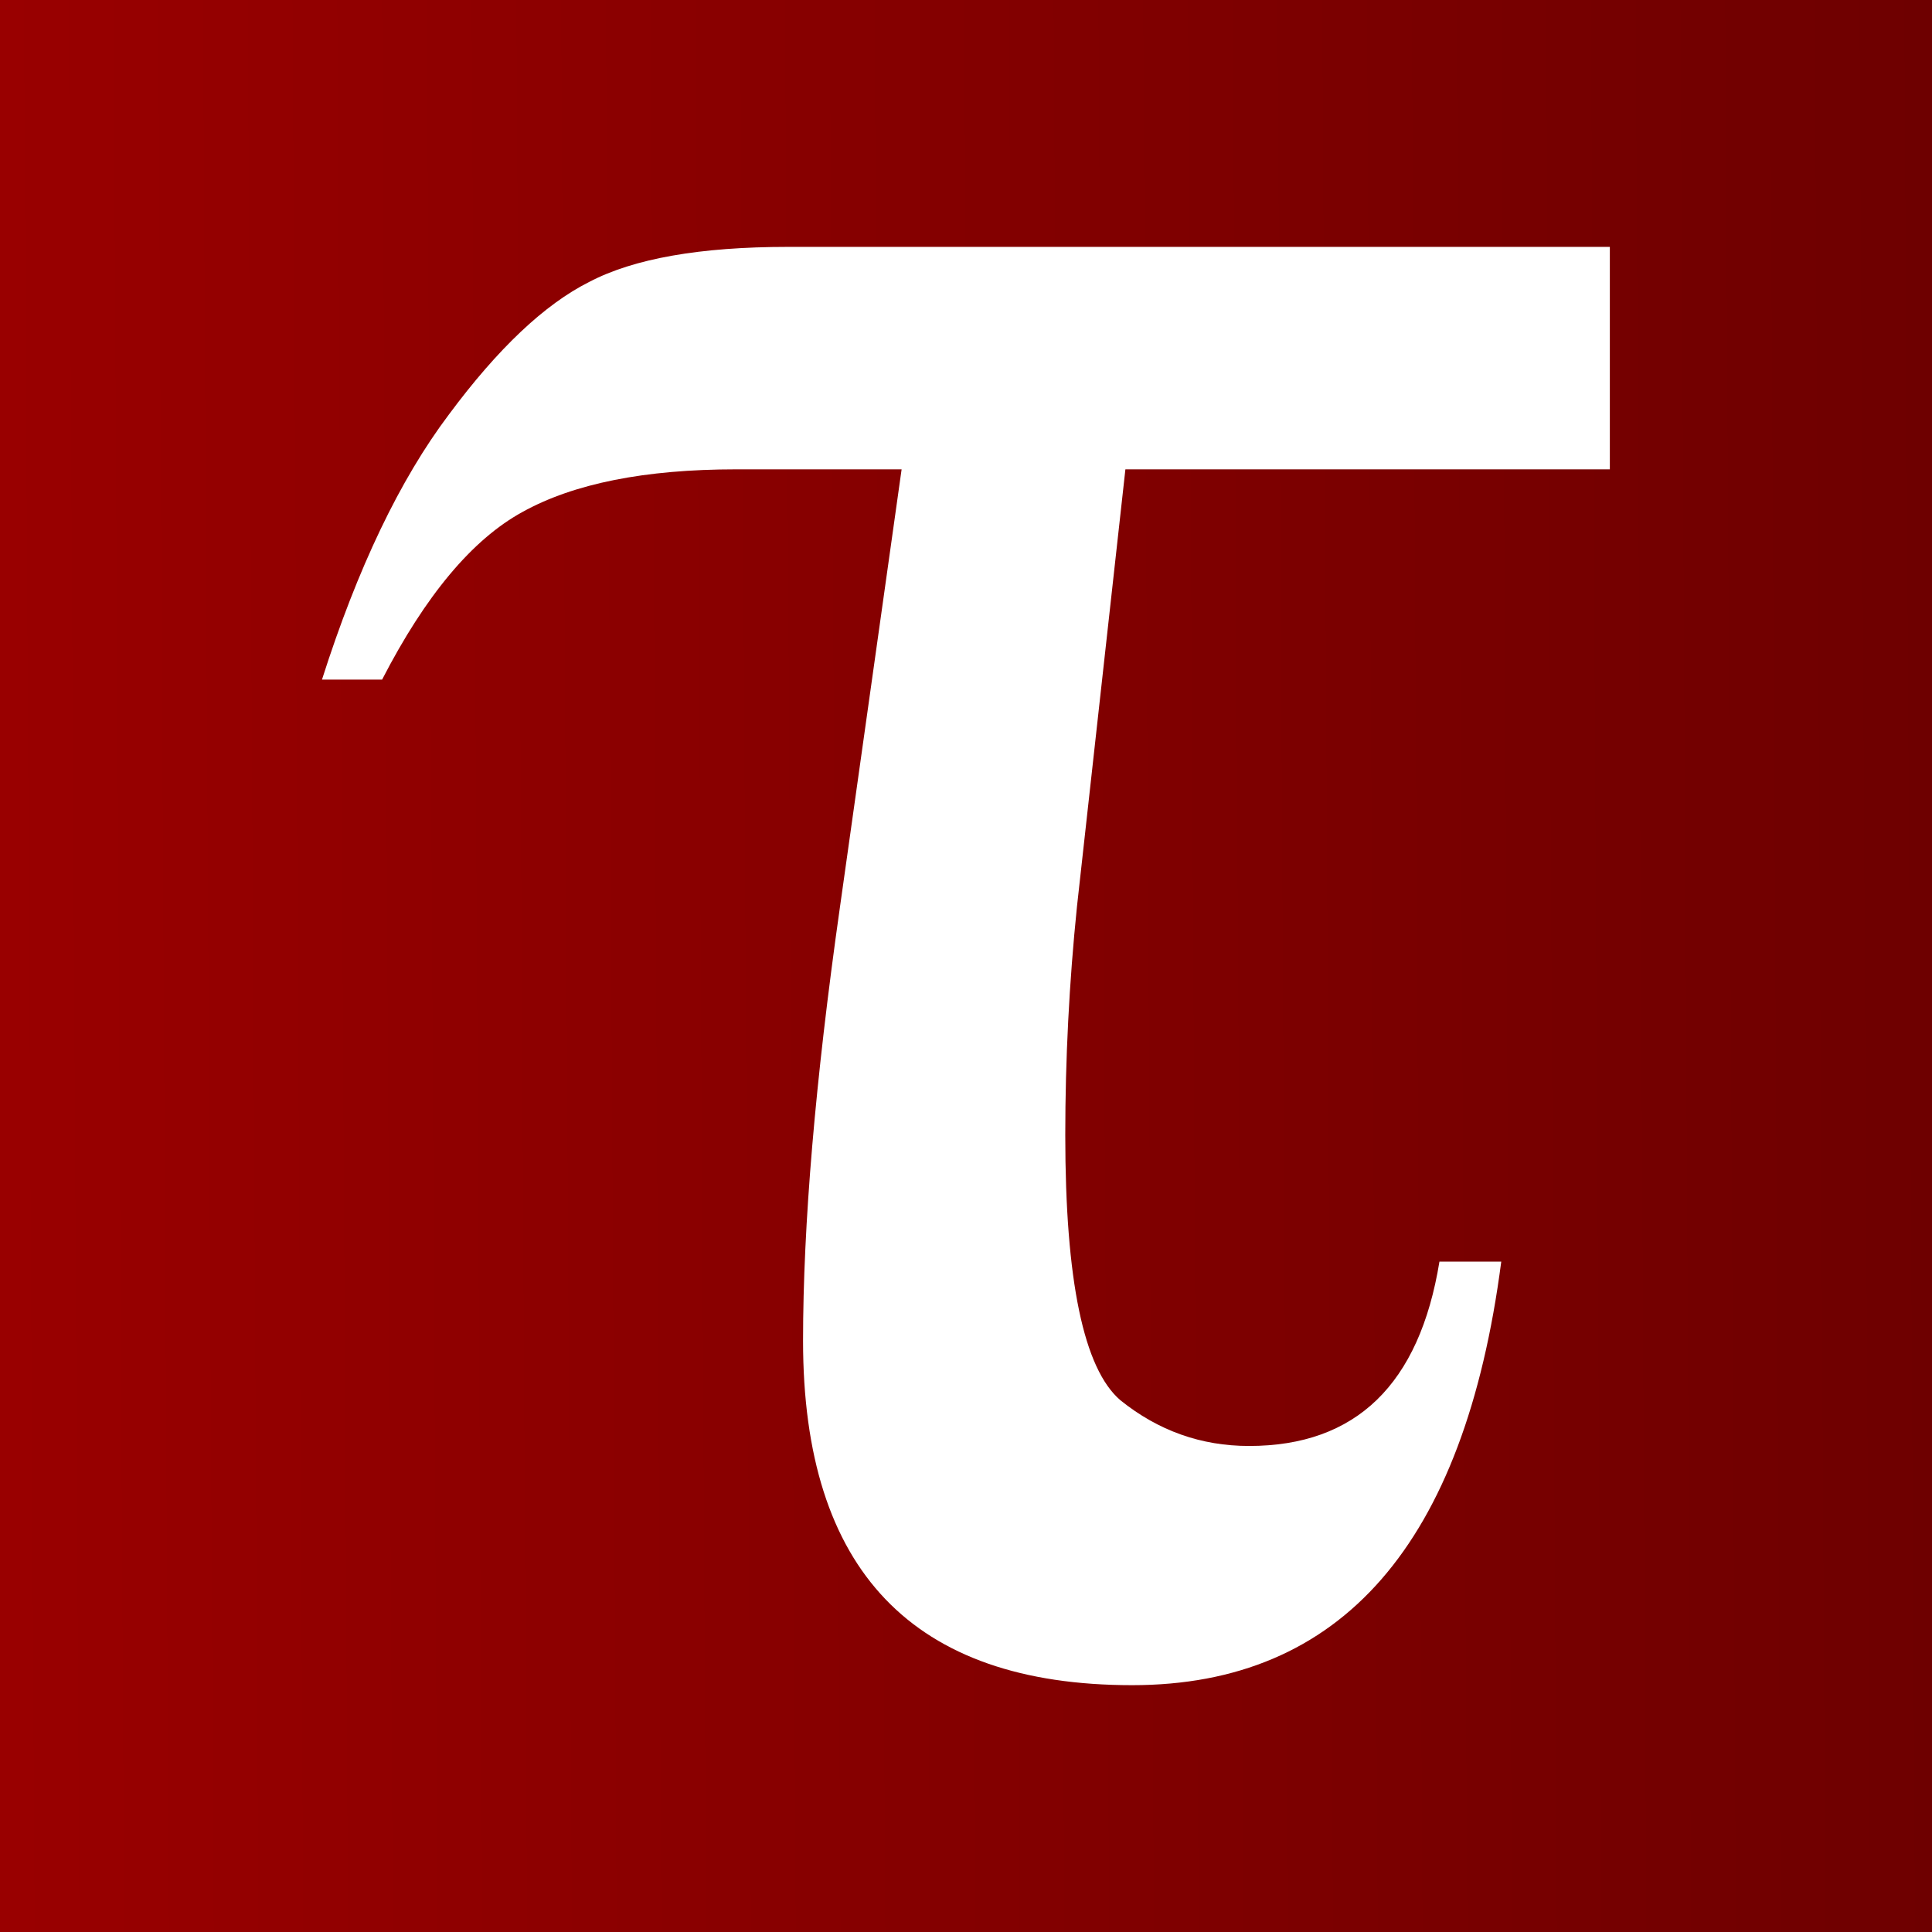 <?xml version="1.0" encoding="UTF-8" standalone="no"?>
<!-- Created with Inkscape (http://www.inkscape.org/) -->

<svg
   xmlns:osb="http://www.openswatchbook.org/uri/2009/osb"
   xmlns:dc="http://purl.org/dc/elements/1.1/"
   xmlns:cc="http://creativecommons.org/ns#"
   xmlns:rdf="http://www.w3.org/1999/02/22-rdf-syntax-ns#"
   xmlns:svg="http://www.w3.org/2000/svg"
   xmlns="http://www.w3.org/2000/svg"
   xmlns:xlink="http://www.w3.org/1999/xlink"
   xmlns:sodipodi="http://sodipodi.sourceforge.net/DTD/sodipodi-0.dtd"
   xmlns:inkscape="http://www.inkscape.org/namespaces/inkscape"
   id="svg3399"
   version="1.1"
   inkscape:version="0.92pre3 r"
   width="25.4mm"
   height="25.4mm"
   viewBox="0 0 90 90"
   sodipodi:docname="providerTaudem.svg">
  <rect x="0" y="0" width="90" height="90" fill="#808080" stroke="none"/>
  <defs
     id="defs3403">
    <linearGradient
       id="linearGradient5607"
       osb:paint="solid">
      <stop
         style="stop-color:#000000;stop-opacity:1;"
         offset="0"
         id="stop5609" />
    </linearGradient>
    <linearGradient
       id="linearGradient5589"
       osb:paint="solid">
      <stop
         style="stop-color:#ffffff;stop-opacity:1;"
         offset="0"
         id="stop5591" />
    </linearGradient>
    <linearGradient
       inkscape:collect="always"
       id="linearGradient4138">
      <stop
         style="stop-color:#990000;stop-opacity:1;"
         offset="0"
         id="stop4140" />
      <stop
         style="stop-color:#6e0000;stop-opacity:1"
         offset="1"
         id="stop4142" />
    </linearGradient>
    <linearGradient
       inkscape:collect="always"
       xlink:href="#linearGradient4138"
       id="linearGradient4144"
       x1="0.333"
       y1="700.428"
       x2="90"
       y2="699.928"
       gradientUnits="userSpaceOnUse"
       gradientTransform="translate(0,-654.094)" />
  </defs>
  <sodipodi:namedview
     pagecolor="#ffffff"
     bordercolor="#666666"
     borderopacity="1"
     objecttolerance="10"
     gridtolerance="10"
     guidetolerance="10"
     inkscape:pageopacity="0"
     inkscape:pageshadow="2"
     inkscape:window-width="1920"
     inkscape:window-height="1016"
     id="namedview3401"
     showgrid="false"
     fit-margin-top="0"
     fit-margin-left="0"
     fit-margin-right="0"
     fit-margin-bottom="0"
     units="mm"
     inkscape:zoom="2.1213203"
     inkscape:cx="37.400126"
     inkscape:cy="64.418719"
     inkscape:window-x="0"
     inkscape:window-y="27"
     inkscape:window-maximized="1"
     inkscape:current-layer="layer3" />
  <g
     inkscape:groupmode="layer"
     id="layer1"
     inkscape:label="back">
    <rect
       style="fill:url(#linearGradient4144);fill-opacity:1;stroke:none;image-rendering:optimizeQuality"
       id="rect3417"
       width="90"
       height="90"
       x="0"
       y="0" />
  </g>
  <g
     inkscape:groupmode="layer"
     id="layer2"
     inkscape:label="tau">
    <g
       transform="matrix(1.047,0,0,0.955,-4.424218e-7,-654.094)"
       style="font-style:normal;font-variant:normal;font-weight:normal;font-stretch:normal;font-size:152.205px;line-height:125%;font-family:'Times New Roman';-inkscape-font-specification:'Times New Roman, ';letter-spacing:0px;word-spacing:0px;fill:#ffffff;fill-opacity:1;stroke:none;stroke-width:1px;stroke-linecap:butt;stroke-linejoin:miter;stroke-opacity:1"
       id="text3409">
      <path
         d="m 50.072,707.809 -2.155,21.33 q -0.52,5.574 -0.52,11.148 0,10.628 2.453,12.931 2.527,2.23 5.723,2.23 7.135,0 8.472,-8.993 l 2.75,0 q -2.453,20.661 -16.424,20.661 -14.641,0 -14.641,-16.796 0,-8.472 1.635,-21.107 l 2.75,-21.404 -7.358,0 q -6.094,0 -9.513,2.081 -3.344,2.007 -6.243,8.175 l -2.675,0 q 2.378,-8.175 5.648,-12.932 3.27,-4.831 6.243,-6.466 2.973,-1.709 8.844,-1.709 l 36.565,0 0,10.851 -21.553,0 z"
         id="path3336"
         inkscape:connector-curvature="0" />
    </g>
  </g>
  <g
     inkscape:groupmode="layer"
     id="layer3"
     inkscape:label="dem" />
</svg>

